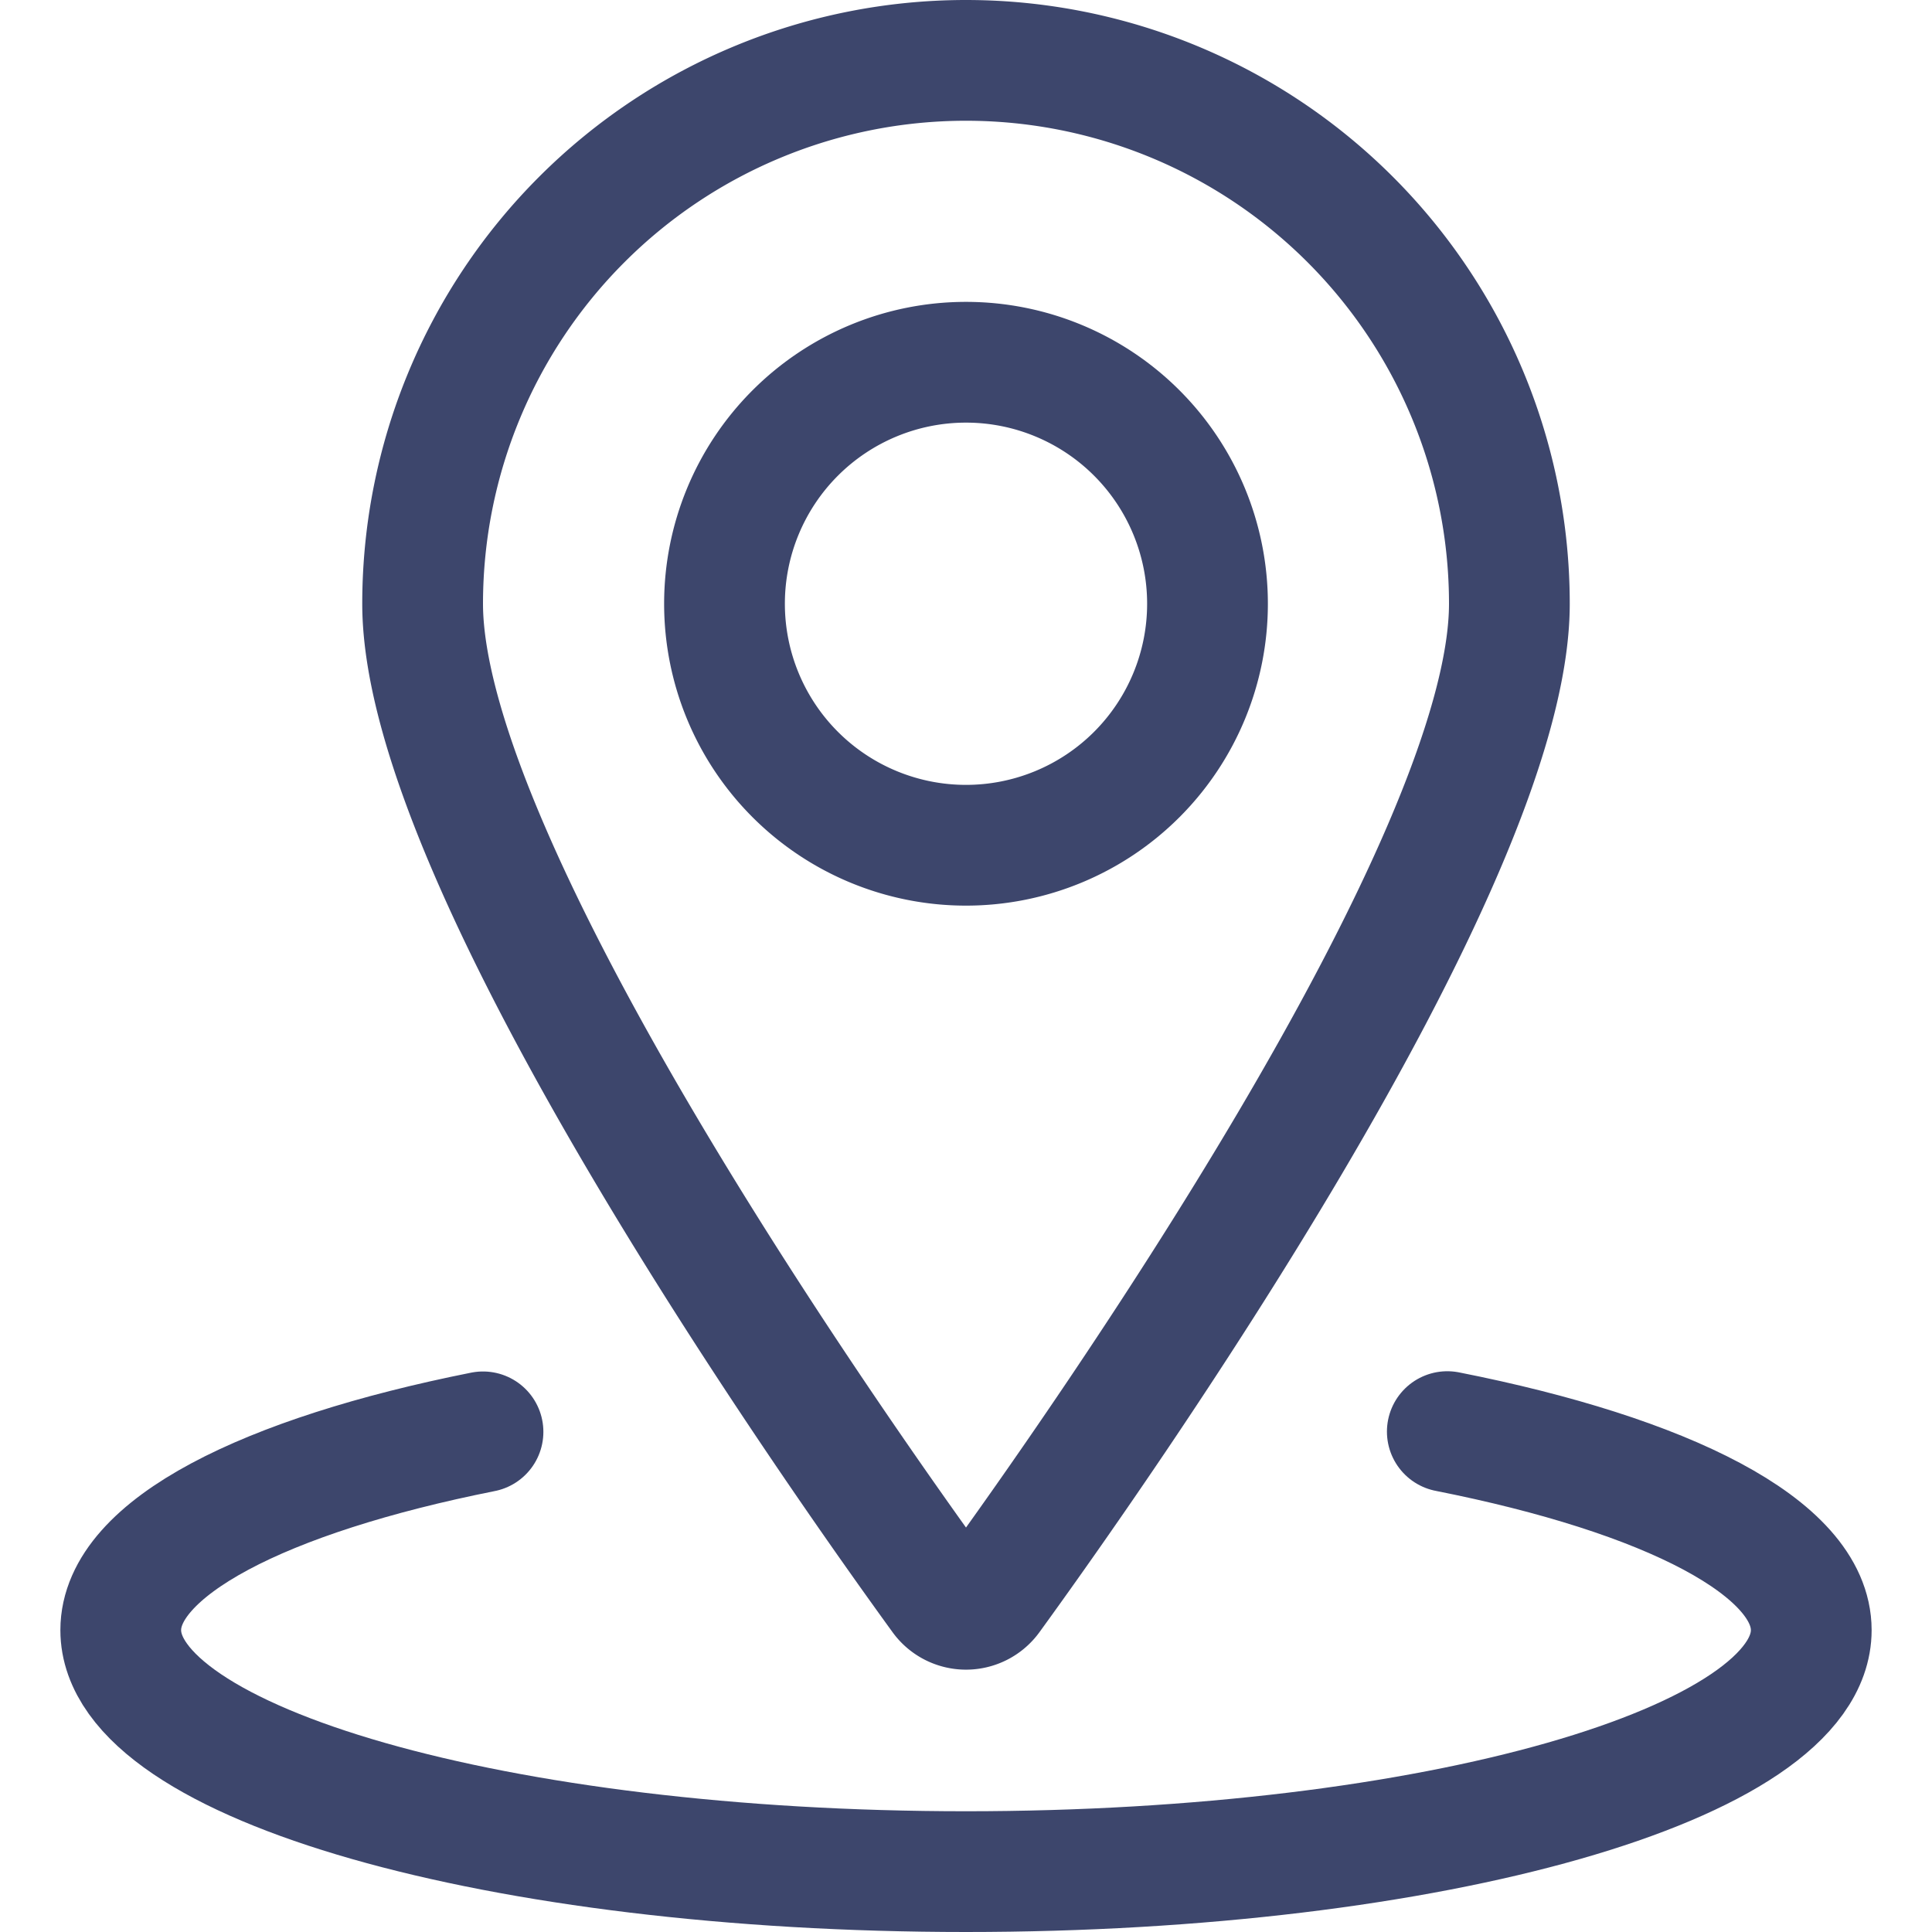 <svg xmlns="http://www.w3.org/2000/svg" width="24" height="24" fill="none"><g stroke="#3D466C" stroke-linecap="round" stroke-linejoin="round" stroke-width="1.5" clip-path="url(#clip0_4142_20766)"><path d="M9 7.5a3 3 0 1 0 6 0 3 3 0 0 0-6 0v0Z"/><path d="M12 .75a6.75 6.75 0 0 1 6.75 6.75c0 3.251-5.132 10.527-6.446 12.337a.377.377 0 0 1-.608 0C10.382 18.027 5.25 10.751 5.25 7.5A6.75 6.75 0 0 1 12 .75v0Z"/><path d="M17.979 17.784c2.732.54 4.521 1.444 4.521 2.466 0 1.657-4.7 3-10.5 3s-10.5-1.343-10.5-3c0-1.02 1.781-1.921 4.5-2.463"/></g><defs><clipPath id="clip0_4142_20766"><path fill="#fff" d="M0 0h24v24H0z"/></clipPath></defs></svg>